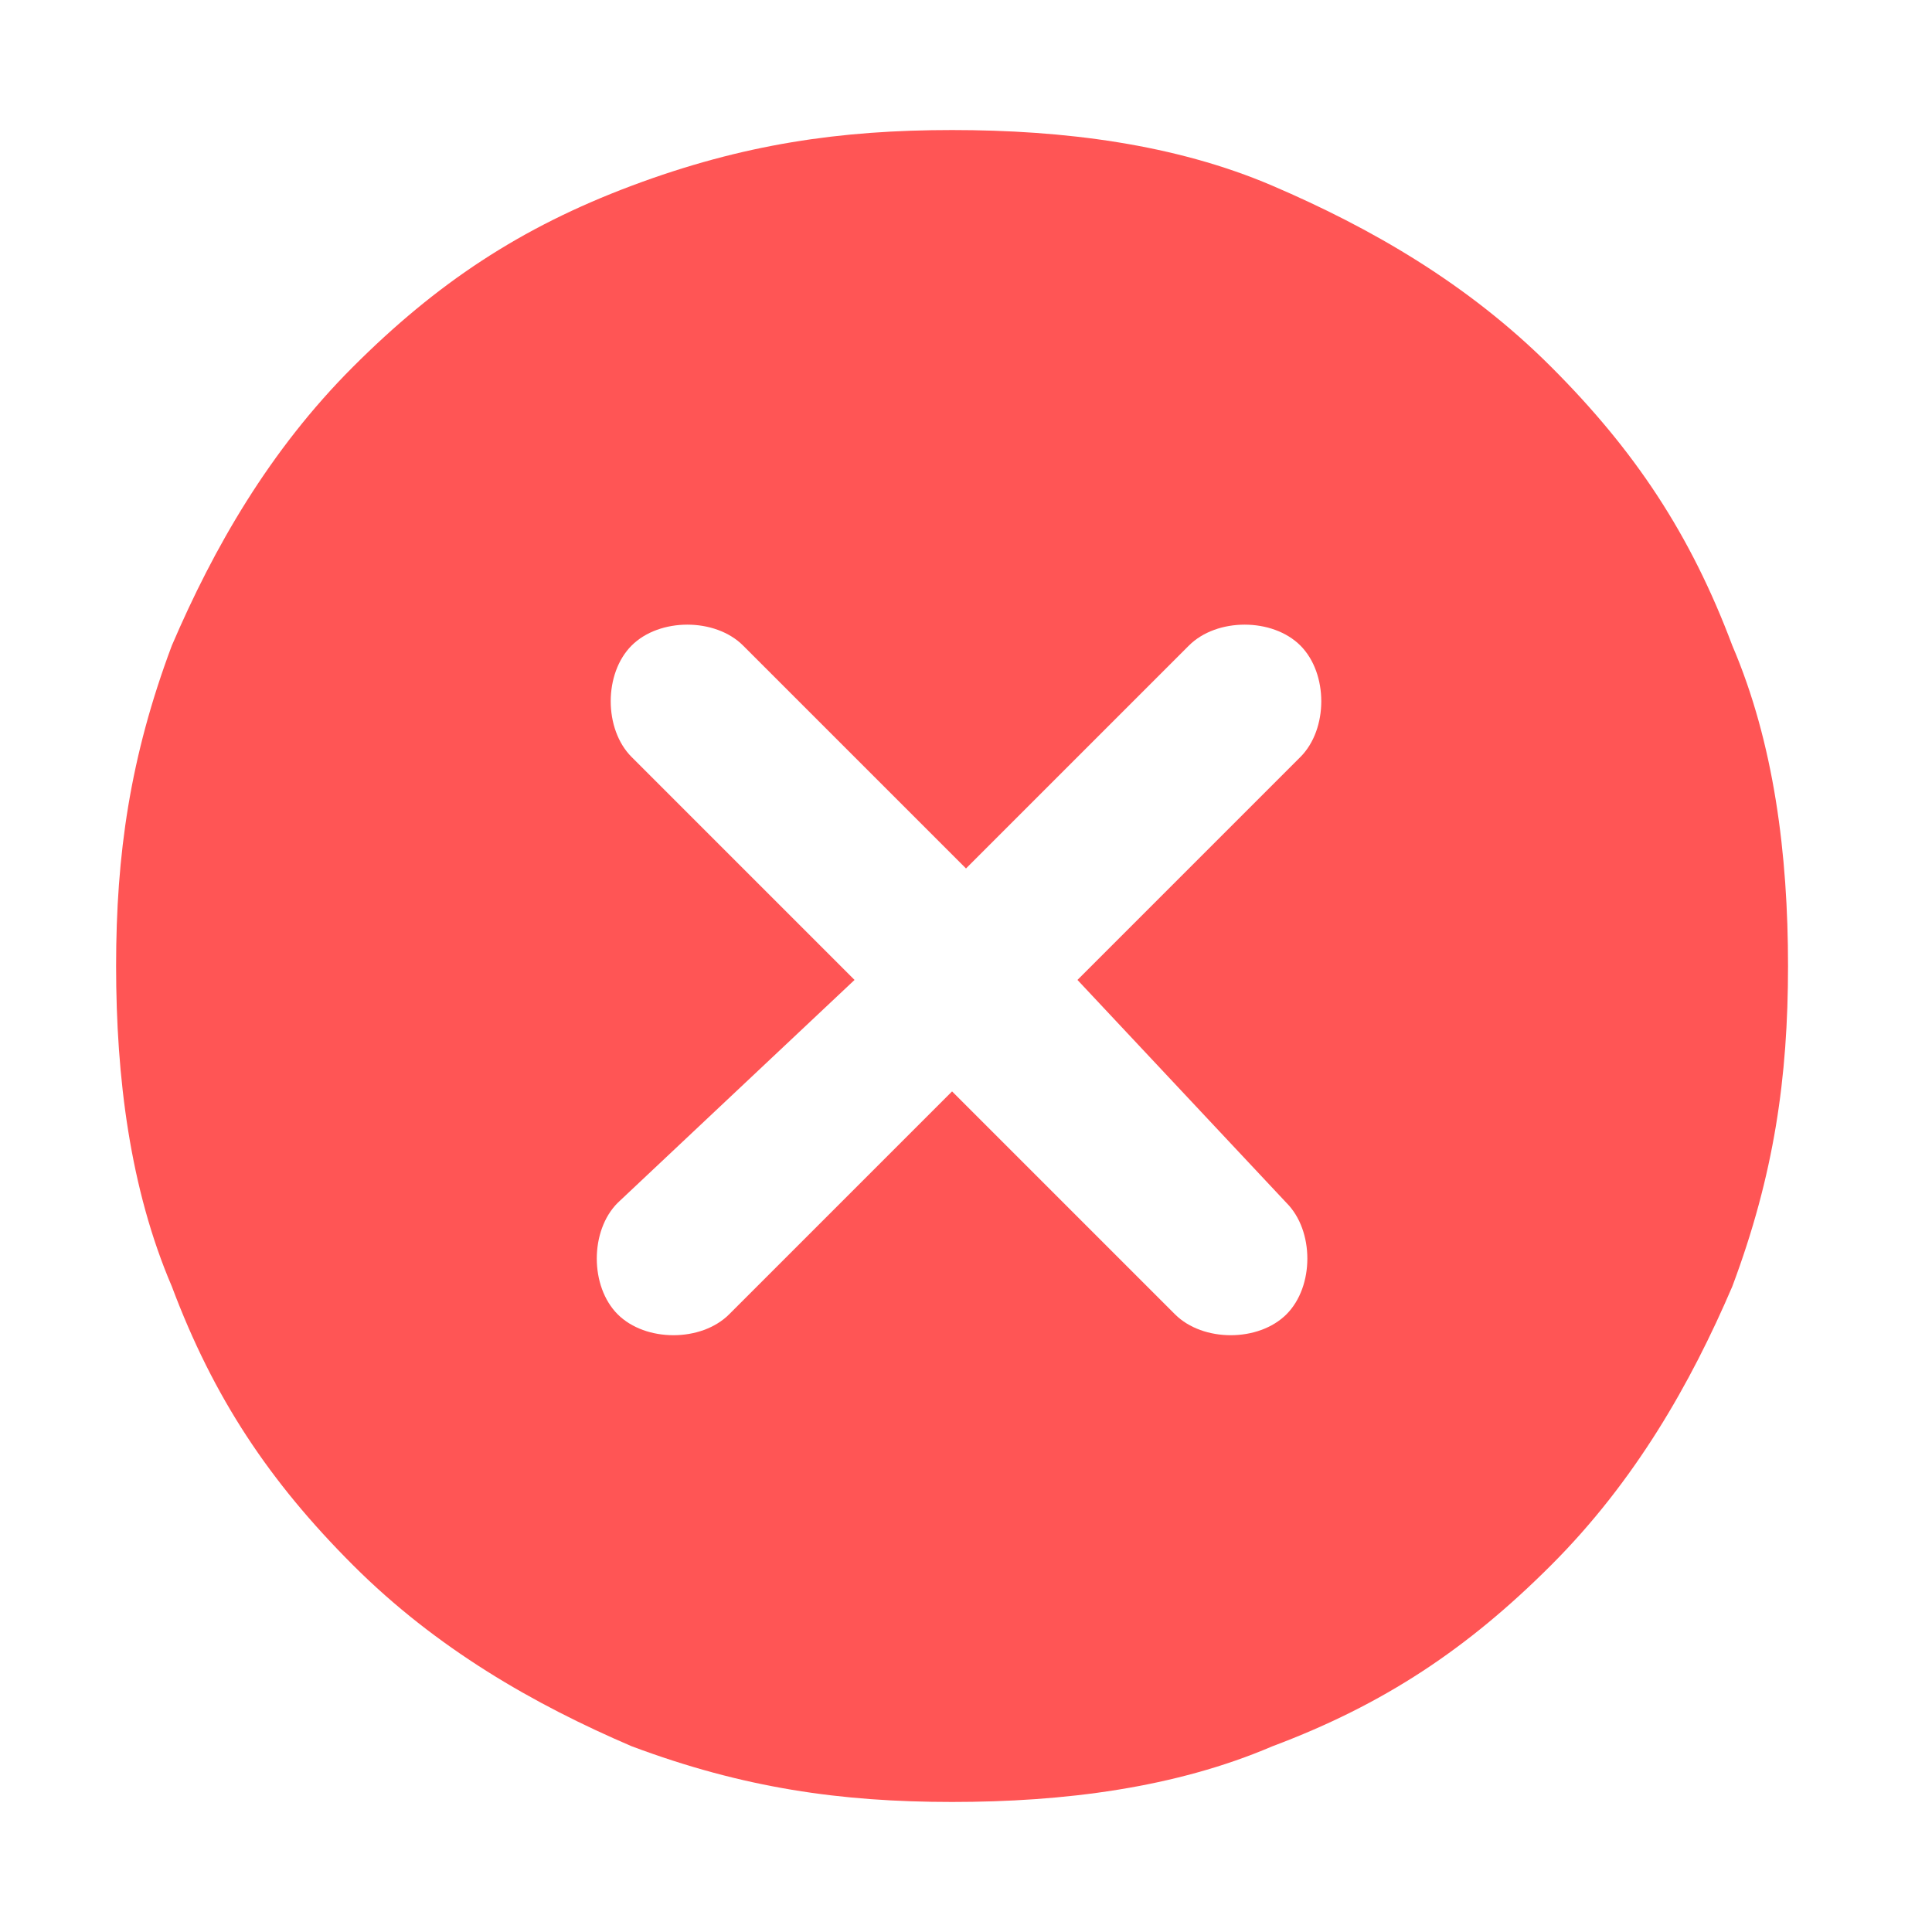 <?xml version="1.0" standalone="no"?><!DOCTYPE svg PUBLIC "-//W3C//DTD SVG 1.1//EN" "http://www.w3.org/Graphics/SVG/1.1/DTD/svg11.dtd"><svg t="1616380904459" class="icon" viewBox="0 0 1024 1024" version="1.1" xmlns="http://www.w3.org/2000/svg" p-id="15511" xmlns:xlink="http://www.w3.org/1999/xlink" width="64" height="64"><defs><style type="text/css"></style></defs><path d="M571.077 519.385L689.231 401.231c14.769-14.769 14.769-44.308 1e-8-59.077-14.769-14.769-44.308-14.769-59.077 0L512 460.308 393.846 342.154c-14.769-14.769-44.308-14.769-59.077 0-14.769 14.769-14.769 44.308 0 59.077l118.154 118.154L327.385 637.538c-14.769 14.769-14.769 44.308 0 59.077s44.308 14.769 59.077 0l118.154-118.154L622.769 696.615c14.769 14.769 44.308 14.769 59.077 0 14.769-14.769 14.769-44.308 0-59.077L571.077 519.385zM674.462 98.462c51.692 22.154 103.385 51.692 147.692 96 44.308 44.308 73.846 88.615 96 147.692 22.154 51.692 29.538 110.769 29.538 169.846 0 59.077-7.385 110.769-29.538 169.846-22.154 51.692-51.692 103.385-96 147.692-44.308 44.308-88.615 73.846-147.692 96-51.692 22.154-110.769 29.538-169.846 29.538-59.077 0-110.769-7.385-169.846-29.538-51.692-22.154-103.385-51.692-147.692-96-44.308-44.308-73.846-88.615-96-147.692C68.923 630.154 61.538 571.077 61.538 512c0-59.077 7.385-110.769 29.538-169.846 22.154-51.692 51.692-103.385 96-147.692 44.308-44.308 88.615-73.846 147.692-96S445.538 68.923 504.615 68.923 622.769 76.308 674.462 98.462z" fill="#FF5555" p-id="15512"></path></svg>